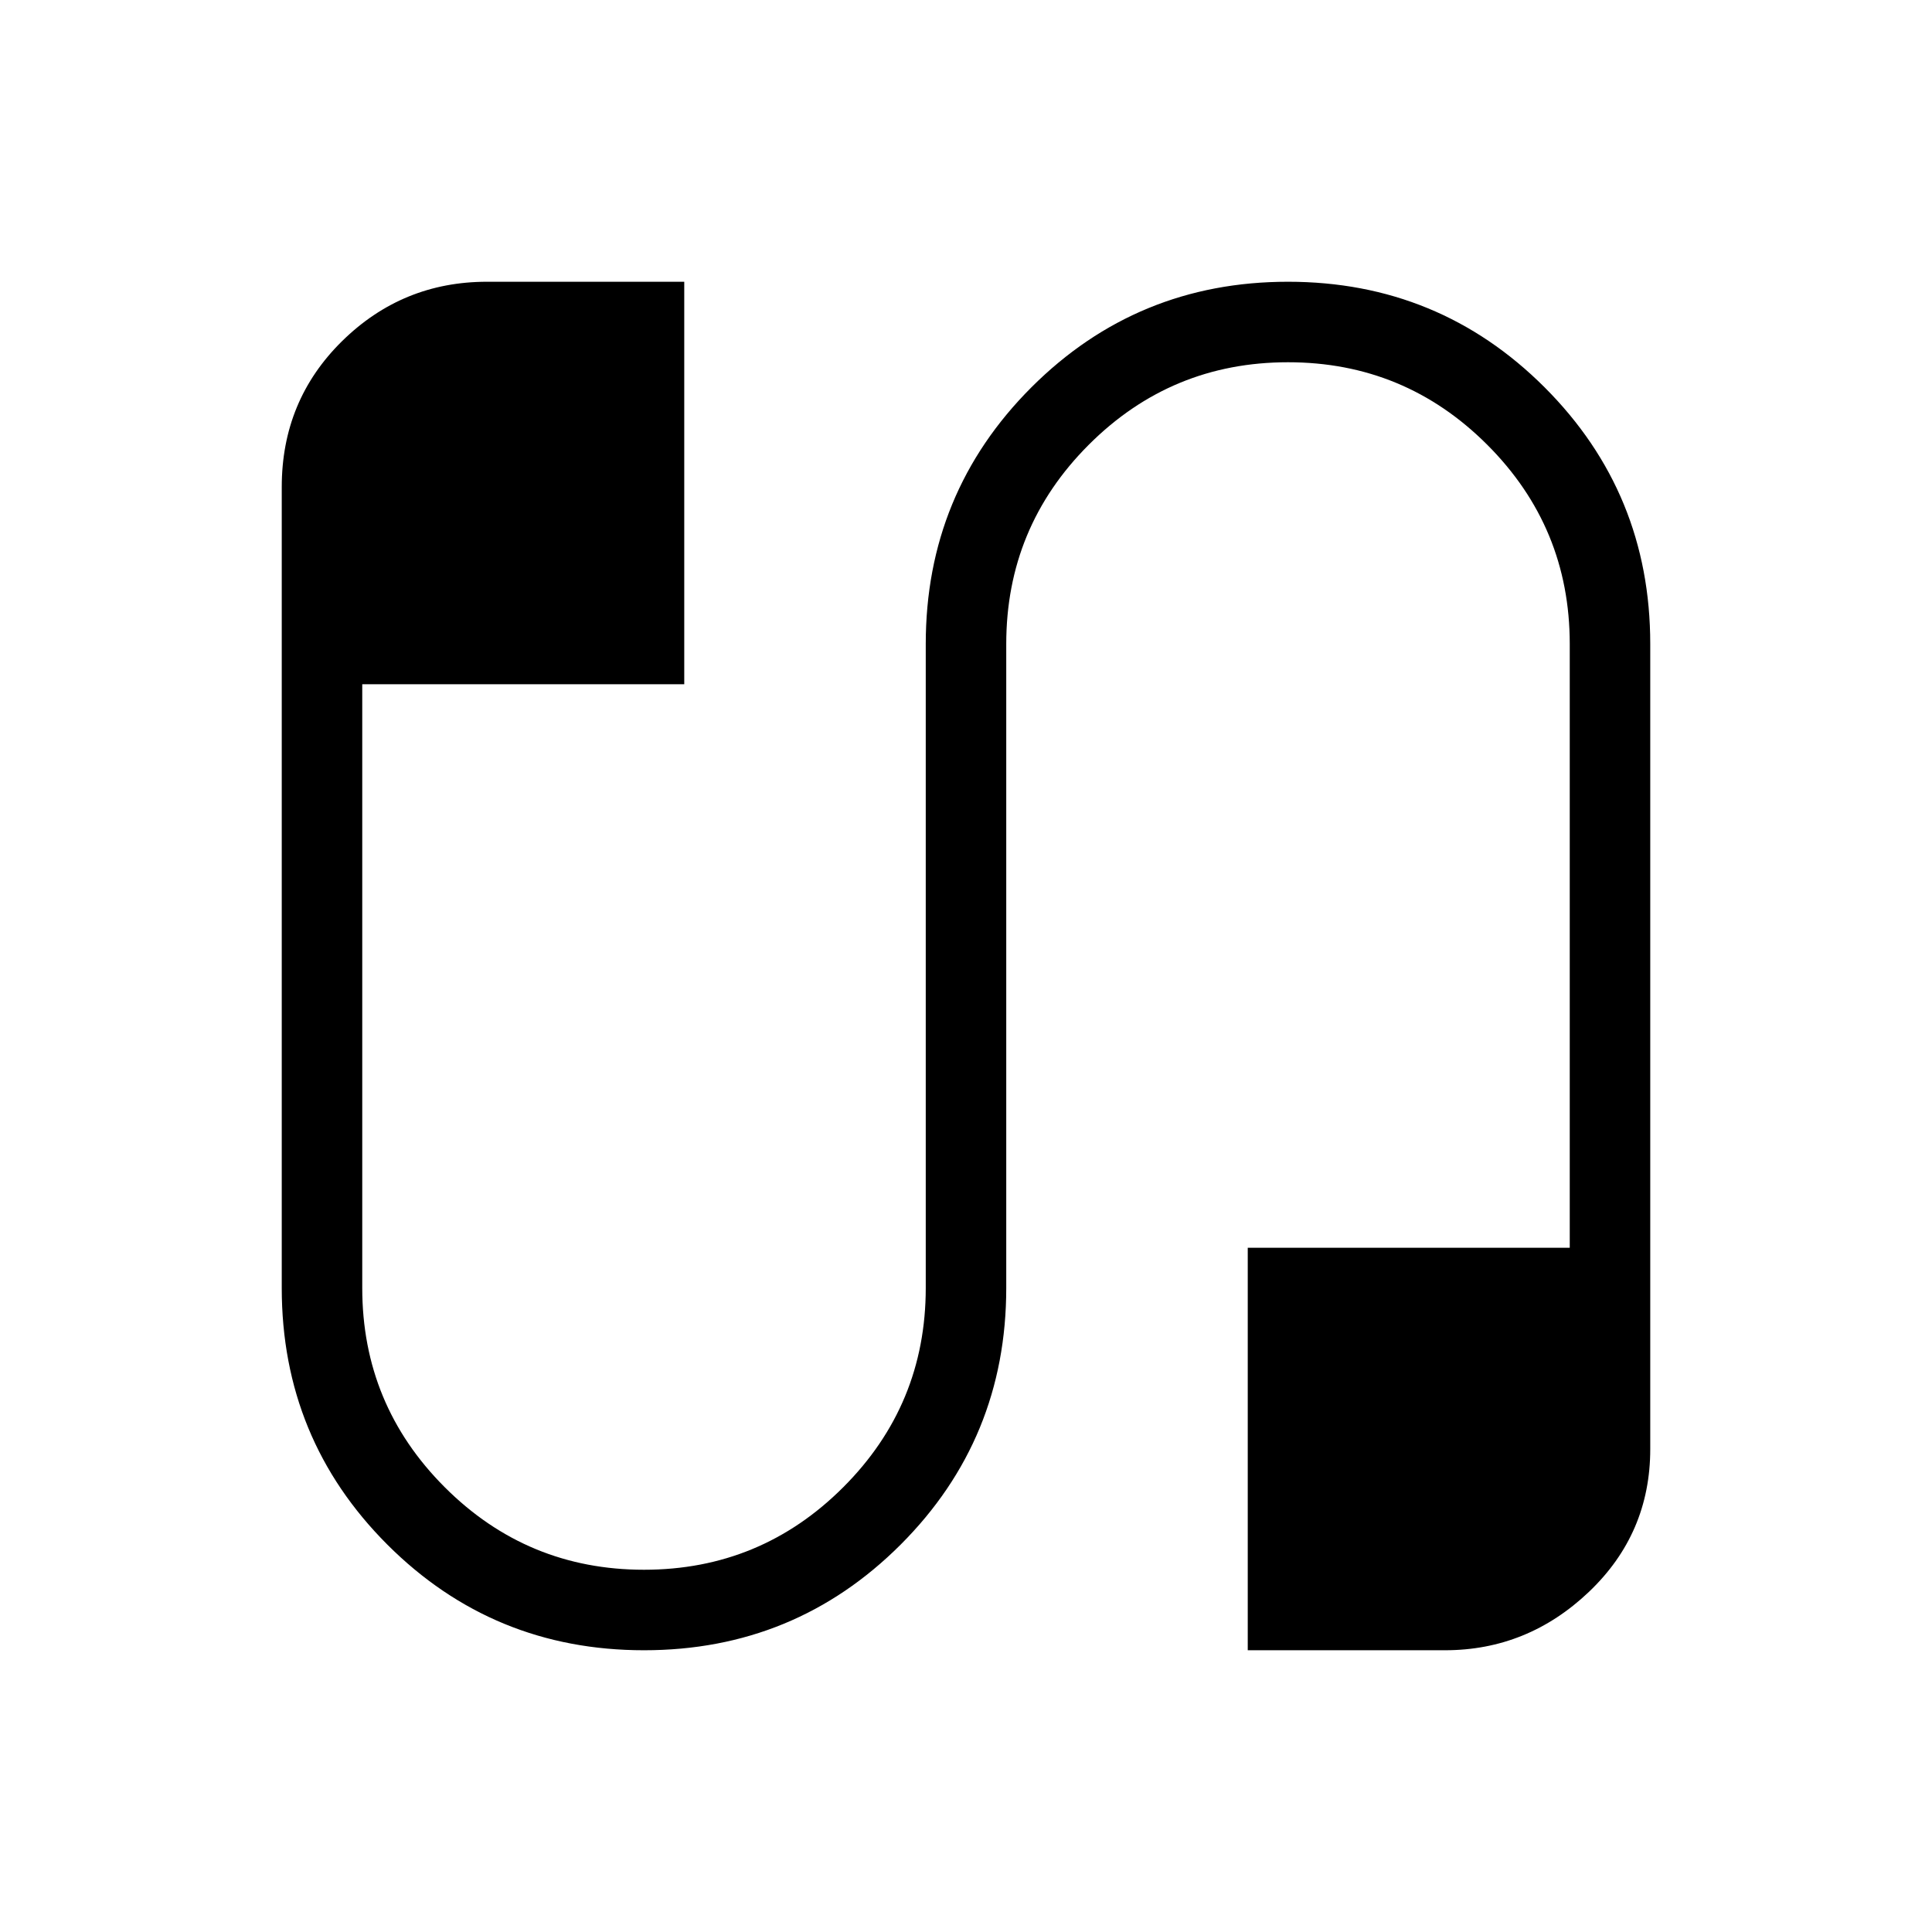 <svg xmlns="http://www.w3.org/2000/svg" height="24" width="24"><path d="M8 20.5q-1.875 0-3.188-1.312Q3.5 17.875 3.5 16V6.05q0-1.075.75-1.813Q5 3.5 6.05 3.5H8.5v5h-4V16q0 1.45 1.025 2.475Q6.55 19.5 8 19.5q1.45 0 2.475-1.025Q11.5 17.45 11.5 16V8q0-1.875 1.312-3.188Q14.125 3.5 16 3.5q1.875 0 3.188 1.312Q20.5 6.125 20.5 8v10q0 1.05-.762 1.775-.763.725-1.788.725H15.5v-5h4V8q0-1.45-1.025-2.475Q17.45 4.5 16 4.5q-1.45 0-2.475 1.025Q12.5 6.55 12.5 8v8q0 1.875-1.312 3.188Q9.875 20.5 8 20.5Z"/></svg>